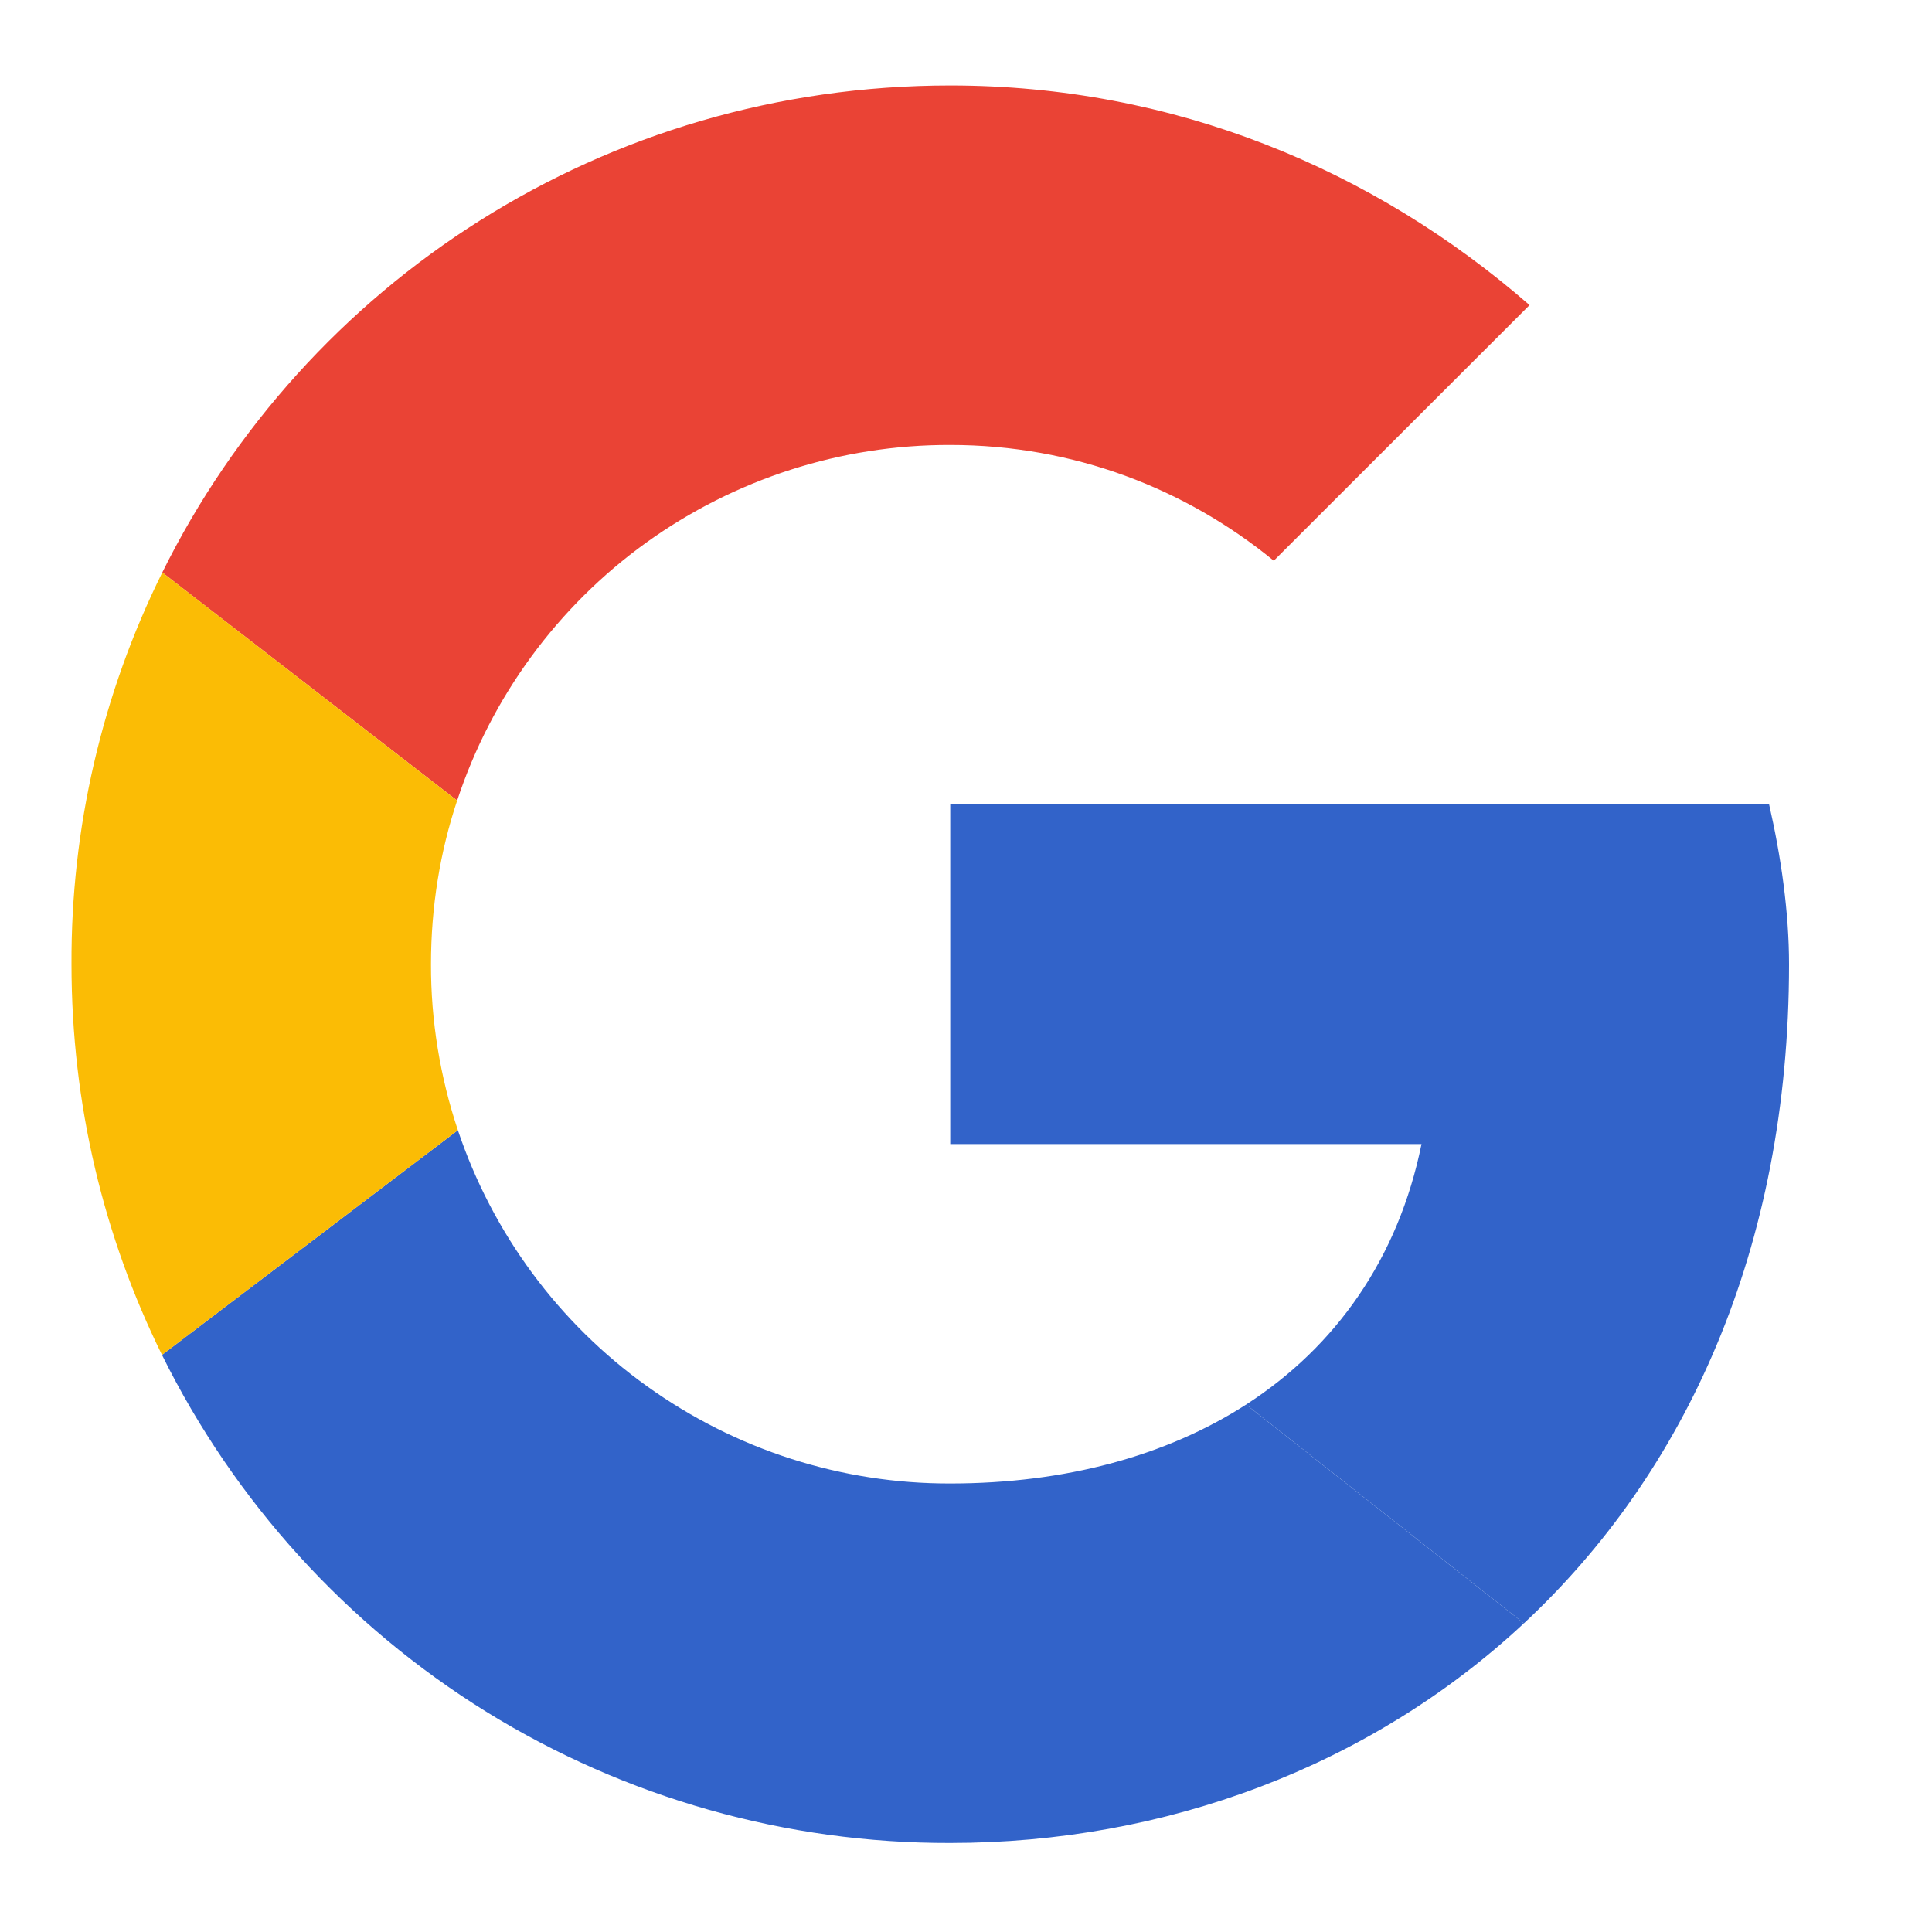 <svg width="13" height="13" viewBox="0 0 13 13" fill="none" xmlns="http://www.w3.org/2000/svg">
<g clip-path="url(#clip0_1_985)">
<path d="M3.076 5.387C3.306 4.689 3.751 4.082 4.347 3.652C4.943 3.223 5.659 2.992 6.394 2.994C7.227 2.994 7.98 3.289 8.571 3.773L10.292 2.053C9.243 1.139 7.899 0.575 6.394 0.575C4.063 0.575 2.057 1.904 1.092 3.852L3.076 5.387Z" fill="#EA4335"/>
<path d="M8.385 9.451C7.848 9.797 7.166 9.982 6.394 9.982C5.662 9.984 4.949 9.755 4.354 9.328C3.759 8.902 3.314 8.299 3.081 7.605L1.09 9.117C1.579 10.105 2.335 10.937 3.272 11.518C4.21 12.098 5.291 12.404 6.394 12.401C7.839 12.401 9.22 11.887 10.254 10.923L8.385 9.451H8.385Z" fill="#3263C9"/>
<path d="M10.254 10.923C11.336 9.914 12.038 8.412 12.038 6.488C12.038 6.138 11.984 5.762 11.904 5.413H6.394V7.698H9.565C9.409 8.466 8.989 9.061 8.385 9.451L10.254 10.923Z" fill="#3263C9"/>
<path d="M3.081 7.605C2.961 7.245 2.899 6.868 2.9 6.488C2.9 6.103 2.961 5.732 3.076 5.387L1.092 3.852C0.686 4.671 0.477 5.574 0.481 6.488C0.481 7.434 0.7 8.326 1.09 9.117L3.081 7.605Z" fill="#FBBC05"/>
</g>
<defs>
<clipPath id="clip0_1_985">
<rect width="11.826" height="11.826" fill="white" transform="translate(0.481 0.575)"/>
</clipPath>
</defs>
</svg>
